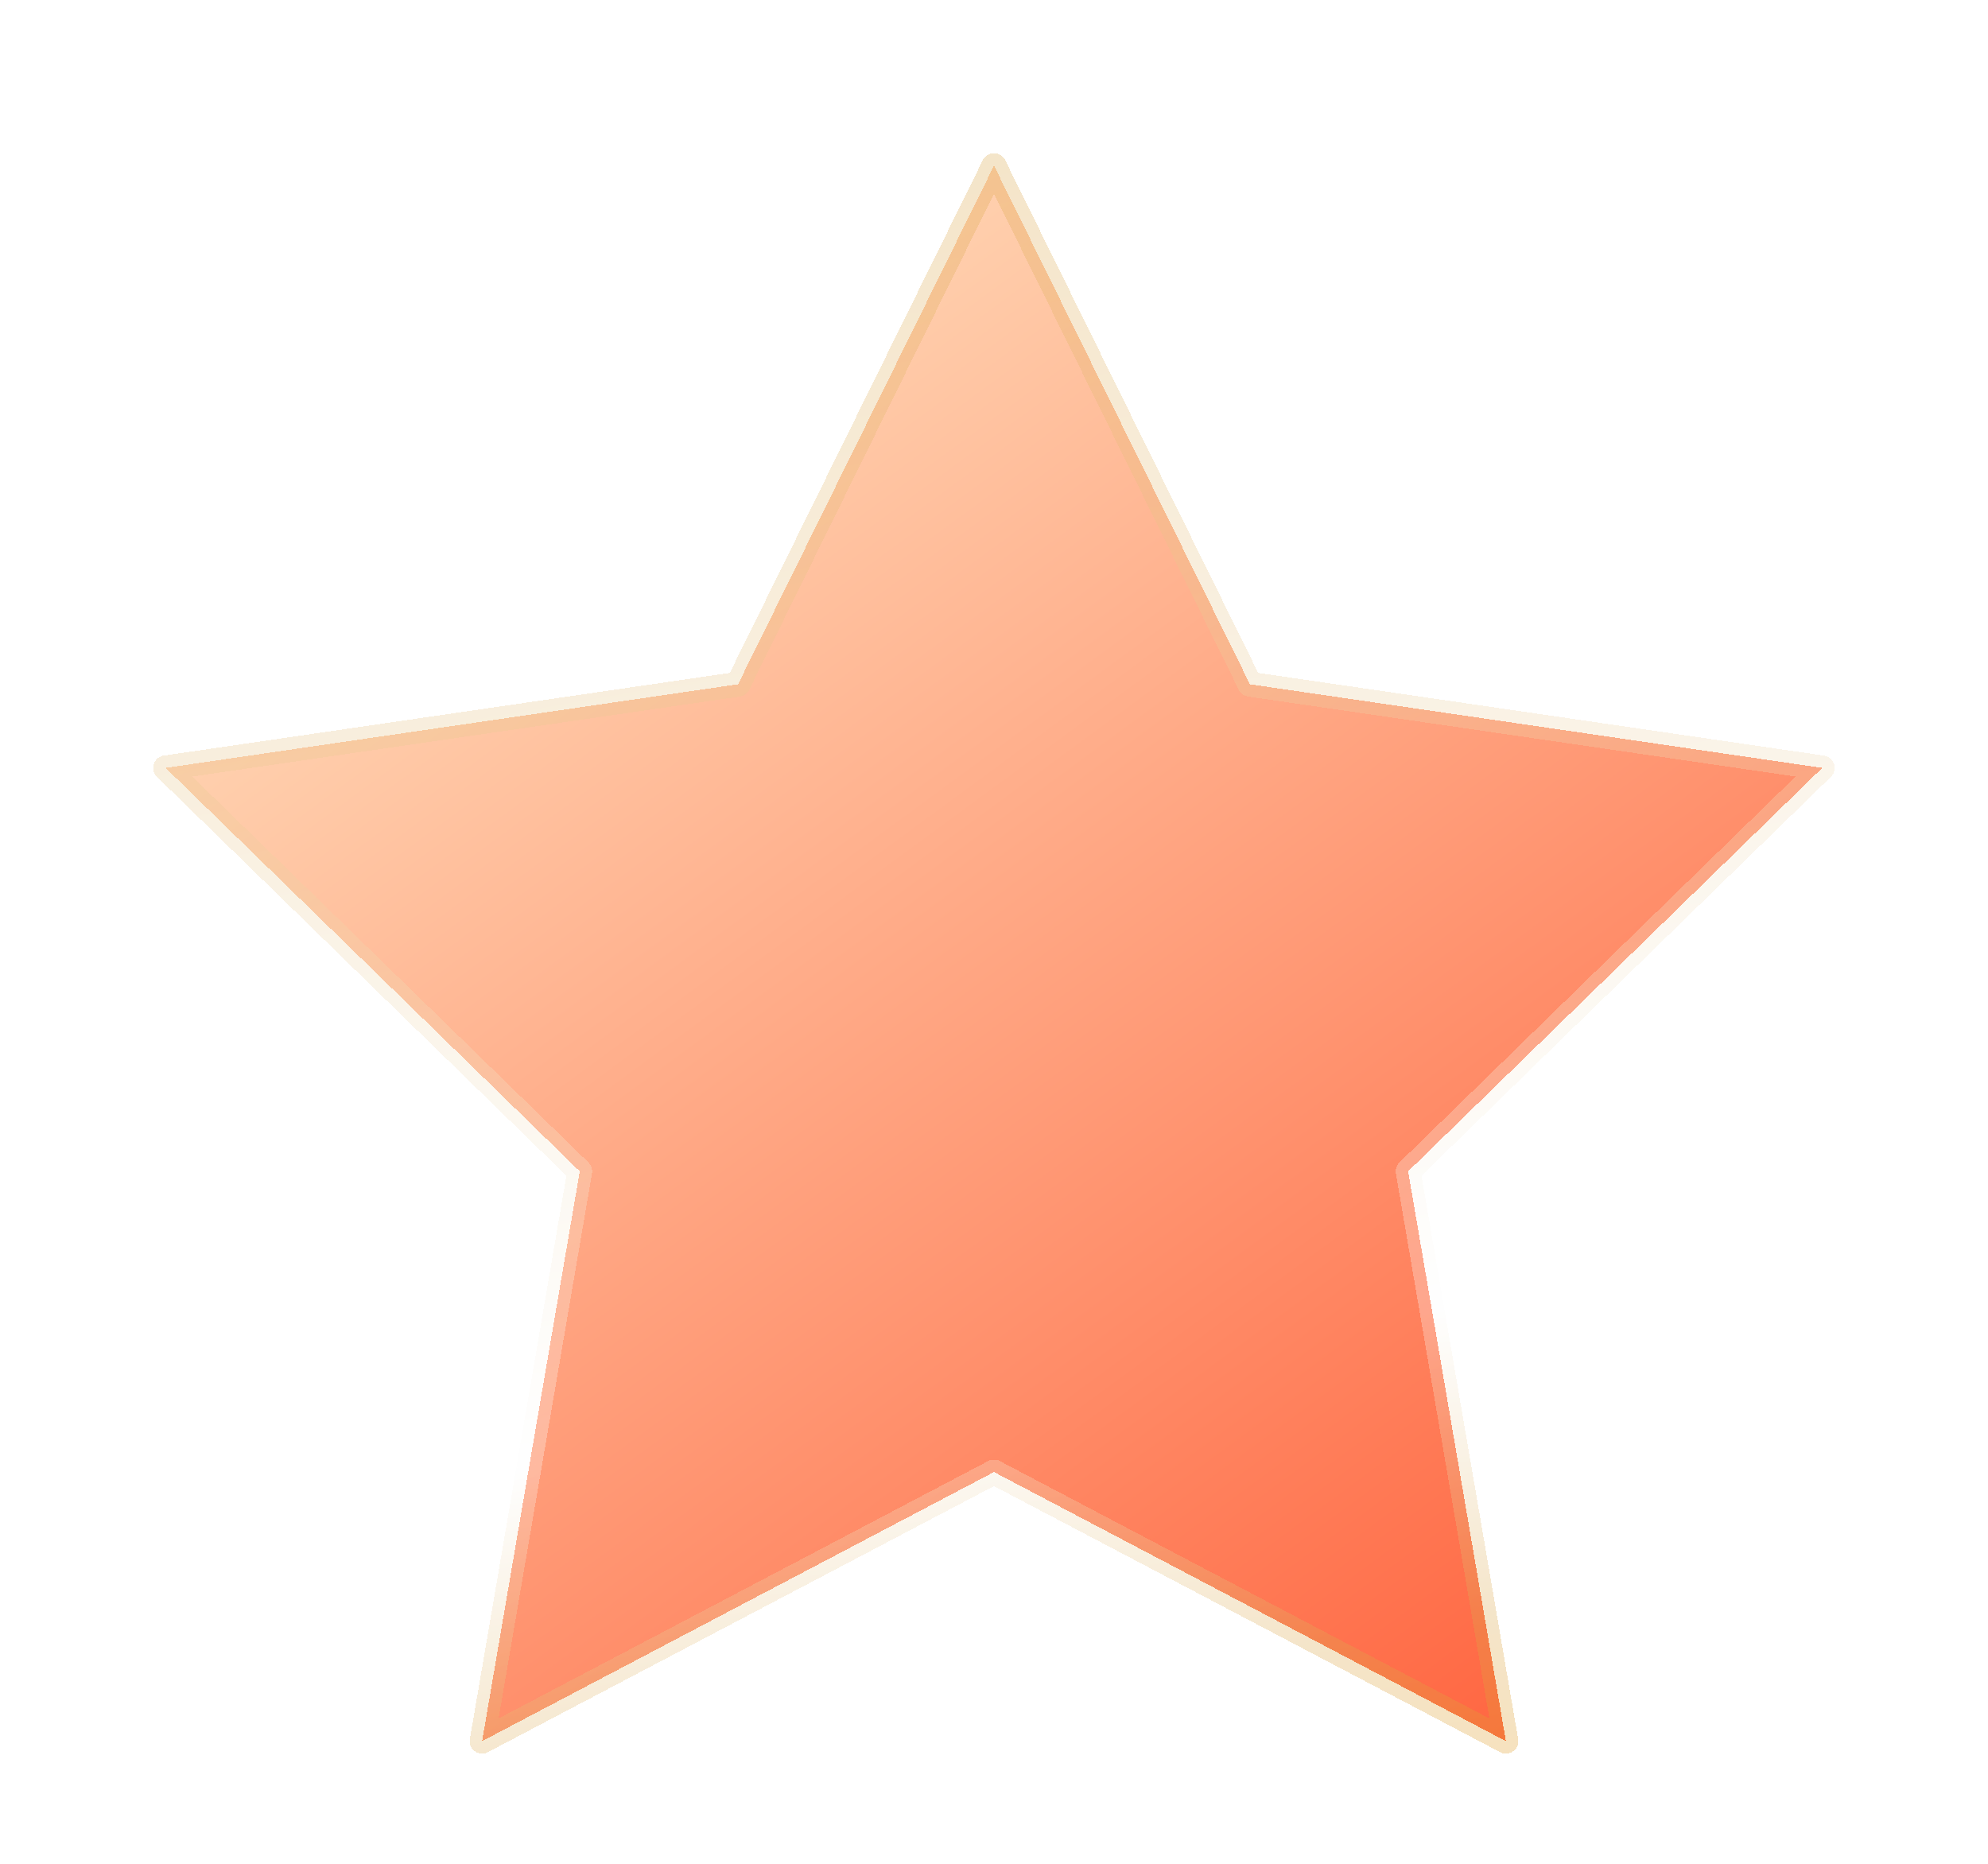 <svg width="16" height="15" viewBox="0 0 16 15" fill="none" xmlns="http://www.w3.org/2000/svg">
<g filter="url(#filter0_d_6689_3463)">
<path d="M8 0.833L10.06 5.007L14.666 5.68L11.333 8.927L12.12 13.513L8 11.347L3.88 13.513L4.666 8.927L1.333 5.68L5.94 5.007L8 0.833Z" fill="url(#paint0_linear_6689_3463)" shape-rendering="crispEdges"/>
<path d="M8 0.833L10.06 5.007L14.666 5.68L11.333 8.927L12.12 13.513L8 11.347L3.88 13.513L4.666 8.927L1.333 5.68L5.94 5.007L8 0.833Z" stroke="url(#paint1_linear_6689_3463)" stroke-opacity="0.3" stroke-width="0.2" stroke-linecap="round" stroke-linejoin="round" shape-rendering="crispEdges"/>
</g>
<defs>
<filter id="filter0_d_6689_3463" x="0.733" y="0.733" width="14.533" height="13.88" filterUnits="userSpaceOnUse" color-interpolation-filters="sRGB">
<feFlood flood-opacity="0" result="BackgroundImageFix"/>
<feColorMatrix in="SourceAlpha" type="matrix" values="0 0 0 0 0 0 0 0 0 0 0 0 0 0 0 0 0 0 127 0" result="hardAlpha"/>
<feOffset dy="0.5"/>
<feGaussianBlur stdDeviation="0.25"/>
<feComposite in2="hardAlpha" operator="out"/>
<feColorMatrix type="matrix" values="0 0 0 0 0 0 0 0 0 0 0 0 0 0 0 0 0 0 0.25 0"/>
<feBlend mode="normal" in2="BackgroundImageFix" result="effect1_dropShadow_6689_3463"/>
<feBlend mode="normal" in="SourceGraphic" in2="effect1_dropShadow_6689_3463" result="shape"/>
</filter>
<linearGradient id="paint0_linear_6689_3463" x1="1.333" y1="-0.625" x2="12.1" y2="14.037" gradientUnits="userSpaceOnUse">
<stop stop-color="#FF633E"/>
<stop offset="0" stop-color="#FFEC3E"/>
<stop offset="0" stop-color="#FFFBDA"/>
<stop offset="1" stop-color="#FF633E"/>
</linearGradient>
<linearGradient id="paint1_linear_6689_3463" x1="11.066" y1="0.313" x2="13.498" y2="14.242" gradientUnits="userSpaceOnUse">
<stop stop-color="#DDA94D"/>
<stop offset="0.682" stop-color="white"/>
<stop offset="0.859" stop-color="#DDA94D"/>
<stop offset="1" stop-color="#E5970E"/>
</linearGradient>
</defs>
</svg>
